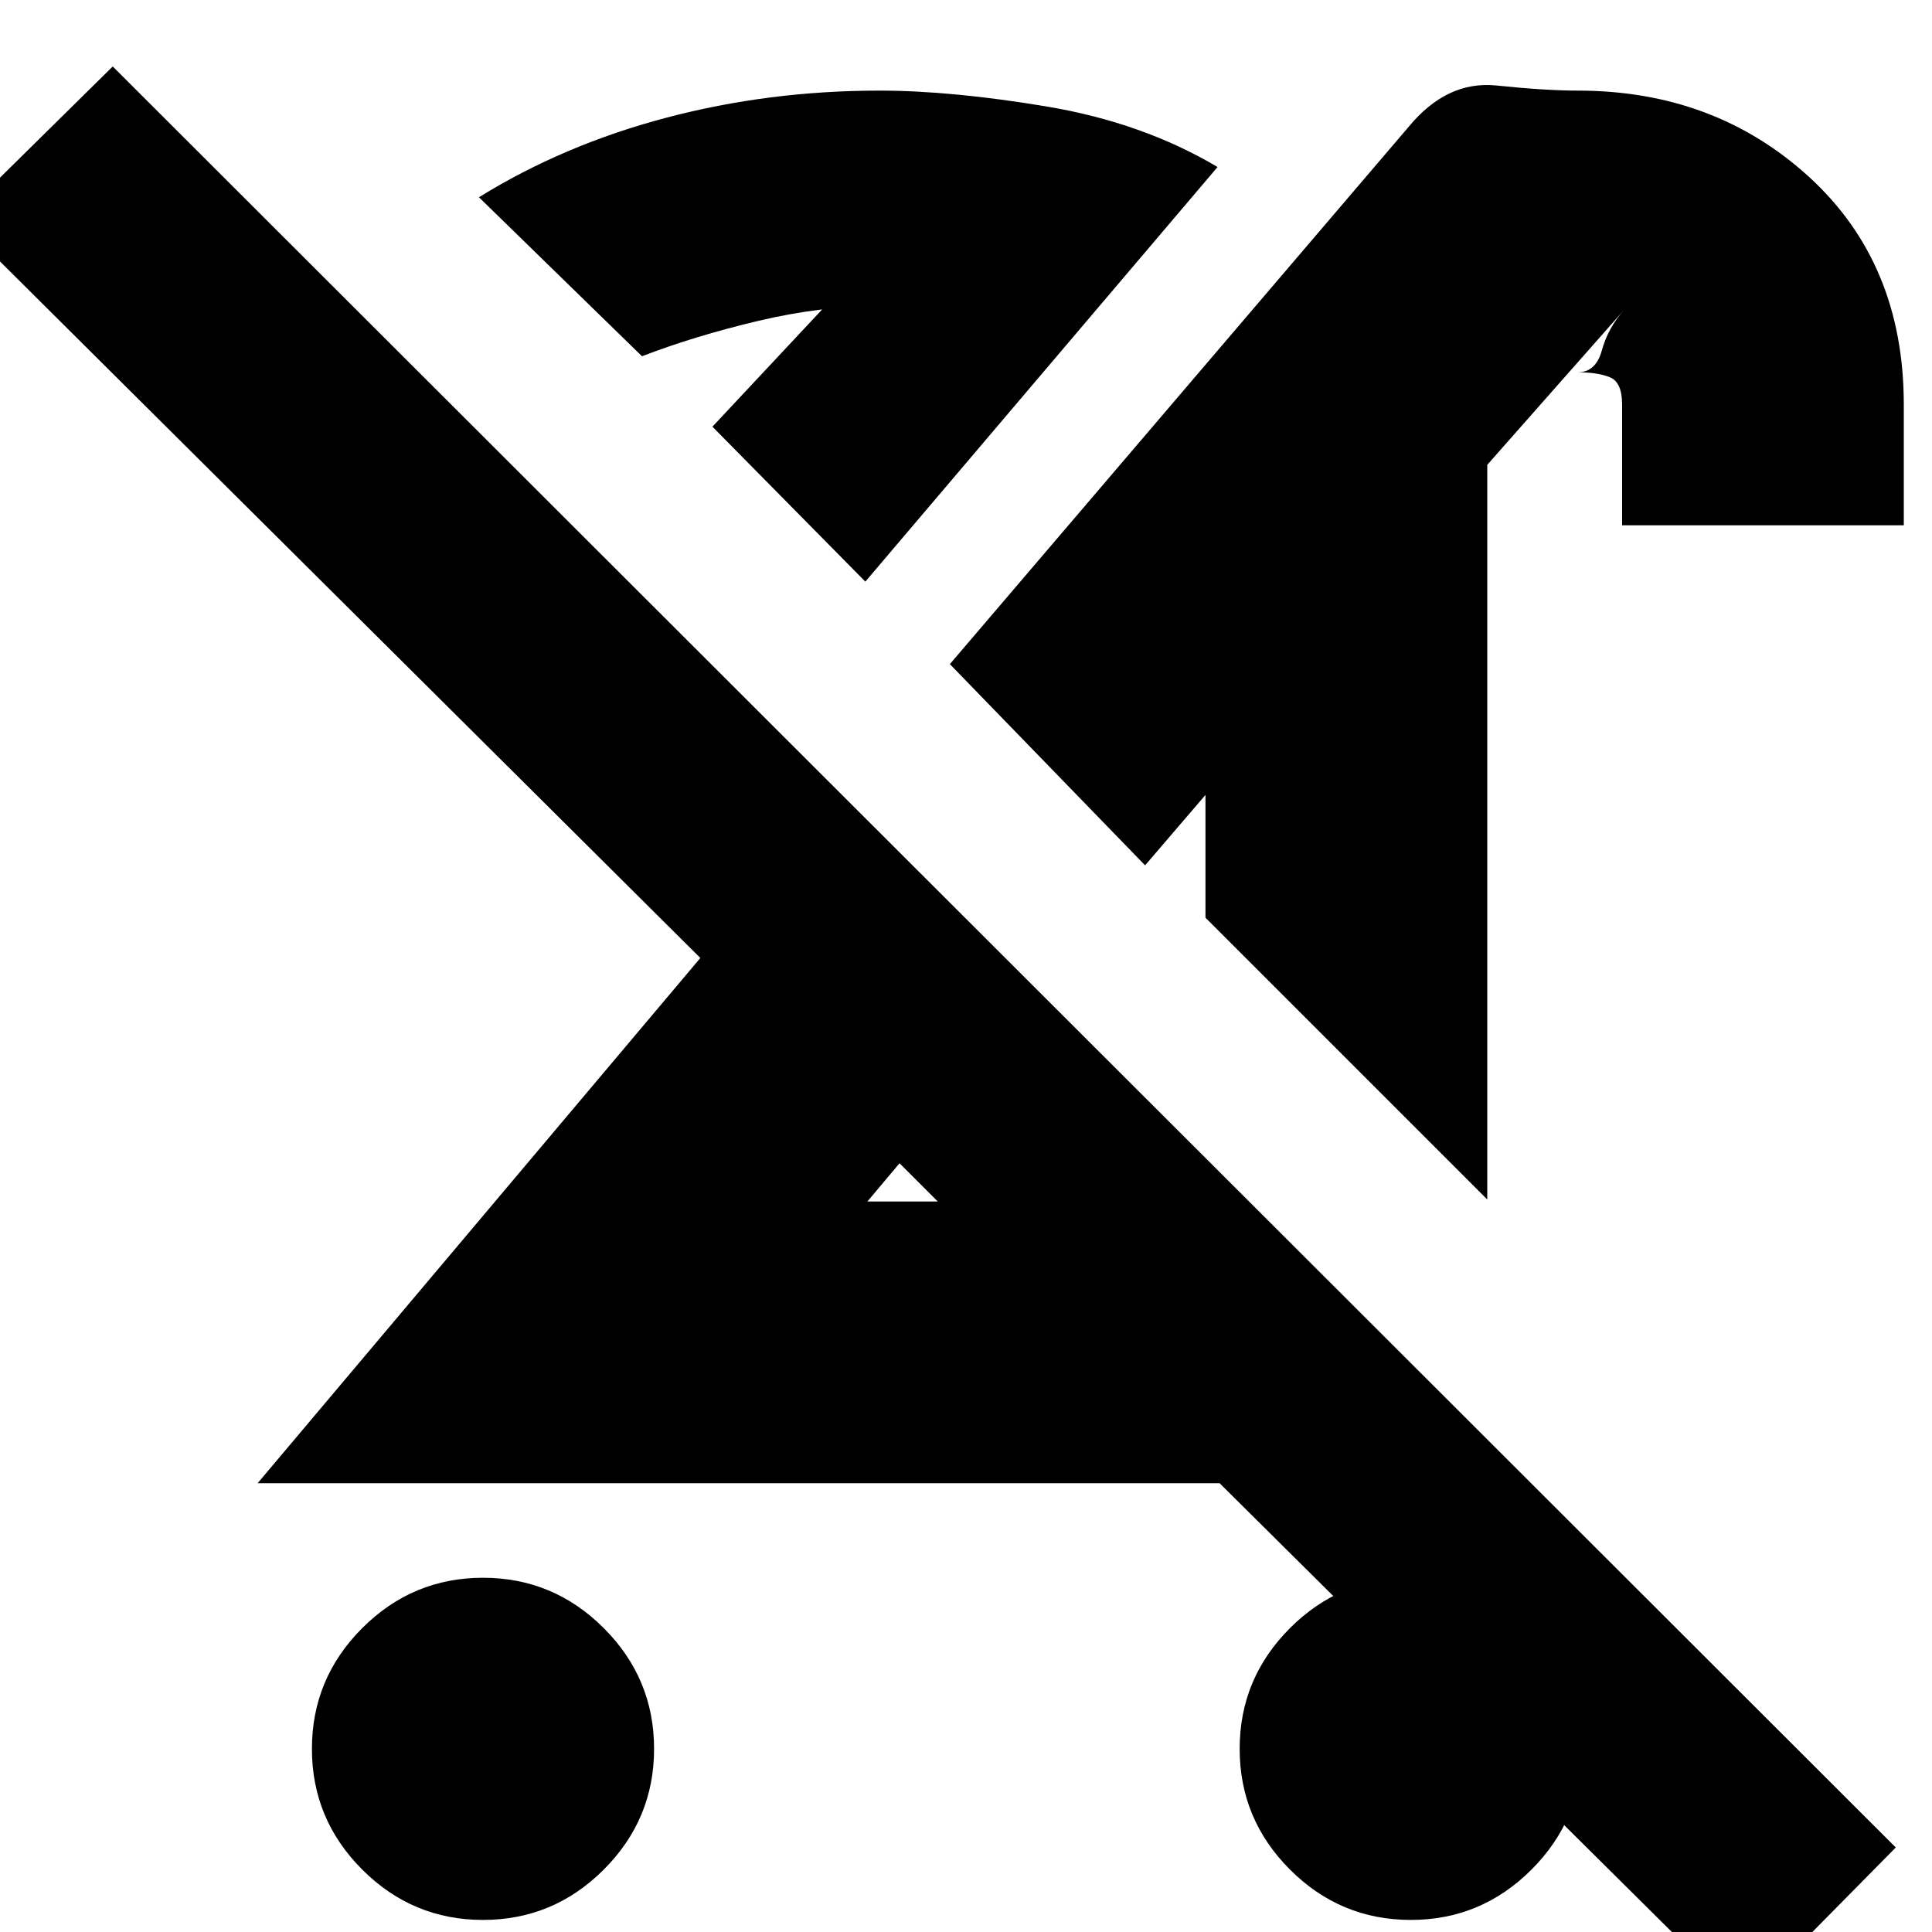 <svg xmlns="http://www.w3.org/2000/svg" height="20" width="20"><path d="M5 19.875Q4.271 19.875 3.75 19.354Q3.229 18.833 3.229 18.104Q3.229 17.375 3.75 16.854Q4.271 16.333 5 16.333Q5.729 16.333 6.25 16.854Q6.771 17.375 6.771 18.104Q6.771 18.833 6.25 19.354Q5.729 19.875 5 19.875ZM15.396 12.417 12.479 9.5V8.229L11.854 8.958L9.833 6.875L14.583 1.312Q14.979 0.833 15.49 0.885Q16 0.938 16.333 0.938Q17.75 0.938 18.729 1.833Q19.708 2.729 19.708 4.188V5.438H16.792V4.188Q16.792 3.958 16.667 3.906Q16.542 3.854 16.333 3.854Q16.521 3.854 16.583 3.625Q16.646 3.396 16.812 3.208L15.396 4.812ZM8.979 12.438H9.708L9.312 12.042ZM8.958 6.021 7.375 4.417 8.604 3.104Q8.667 3.146 8.823 3.156Q8.979 3.167 9.104 3.167Q8.5 3.167 7.844 3.323Q7.188 3.479 6.646 3.688L4.958 2.042Q5.833 1.5 6.896 1.219Q7.958 0.938 9.104 0.938Q9.854 0.938 10.844 1.104Q11.833 1.271 12.604 1.729ZM18.042 20.729 12.625 15.354H2.667L7.25 9.917L-0.438 2.271L1.167 0.688L19.625 19.125ZM14.604 19.875Q13.875 19.875 13.354 19.354Q12.833 18.833 12.833 18.104Q12.833 17.375 13.354 16.854Q13.875 16.333 14.604 16.333Q15.333 16.333 15.854 16.854Q16.375 17.375 16.375 18.104Q16.375 18.833 15.854 19.354Q15.333 19.875 14.604 19.875ZM12.146 9.229ZM7.375 4.417Q7.375 4.417 7.375 4.417Q7.375 4.417 7.375 4.417Q7.375 4.417 7.375 4.417Q7.375 4.417 7.375 4.417ZM9.521 12.25Z"/></svg>